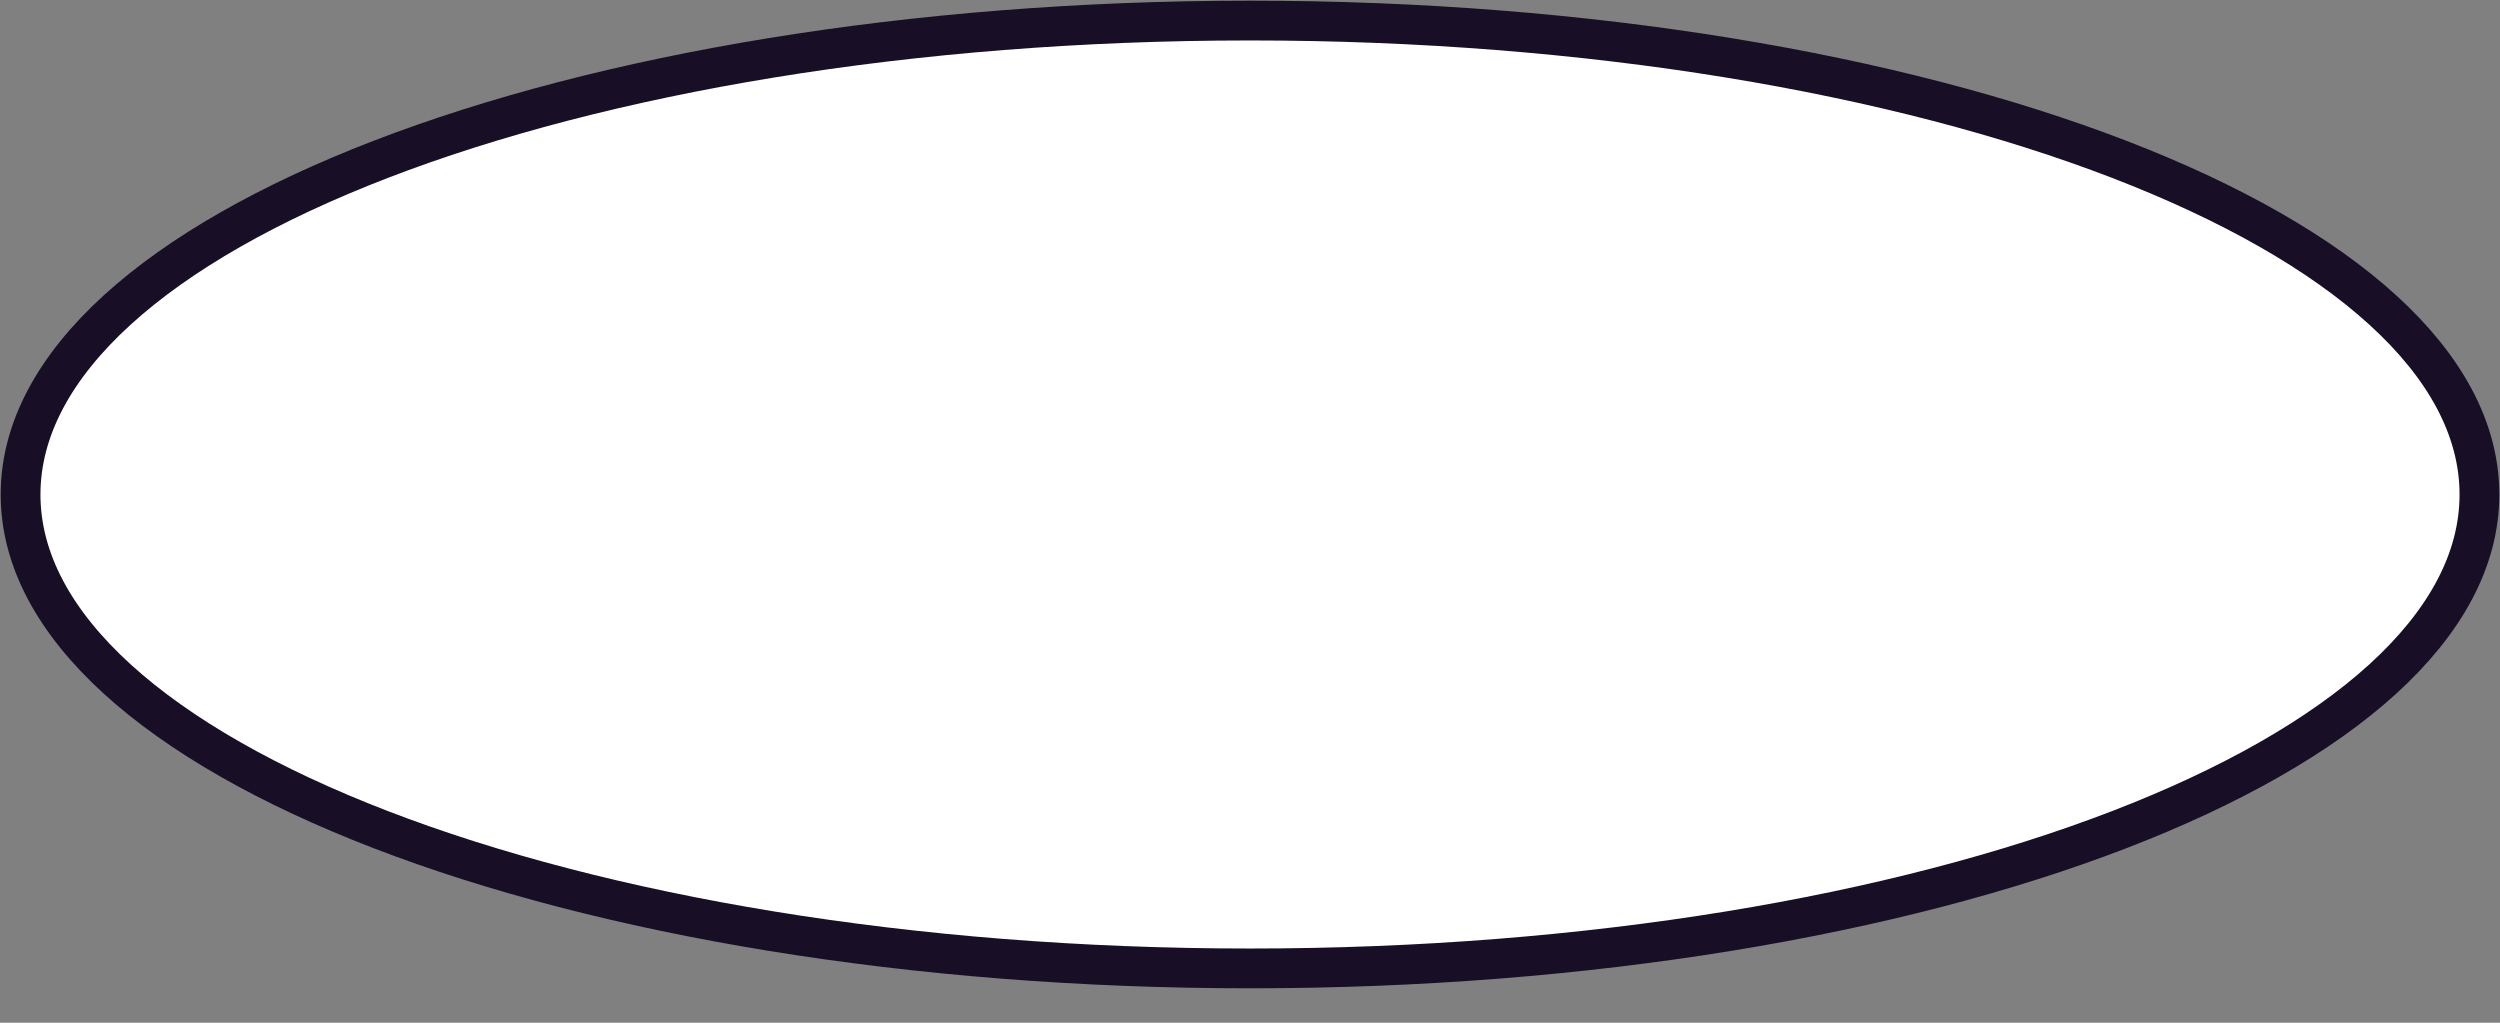 <svg width="22" height="9" viewBox="0 0 22 9" fill="none" xmlns="http://www.w3.org/2000/svg">
<rect x="0" y="0" width="22" height="9" fill="#808080" stroke="none"/>
<path d="M11 8.522C16.975 8.522 21.819 6.655 21.819 4.352C21.819 2.048 16.975 0.181 11 0.181C5.025 0.181 0.181 2.048 0.181 4.352C0.181 6.655 5.025 8.522 11 8.522Z" fill="white" stroke="#180E25" stroke-width="0.35" stroke-miterlimit="10"/>
</svg>
